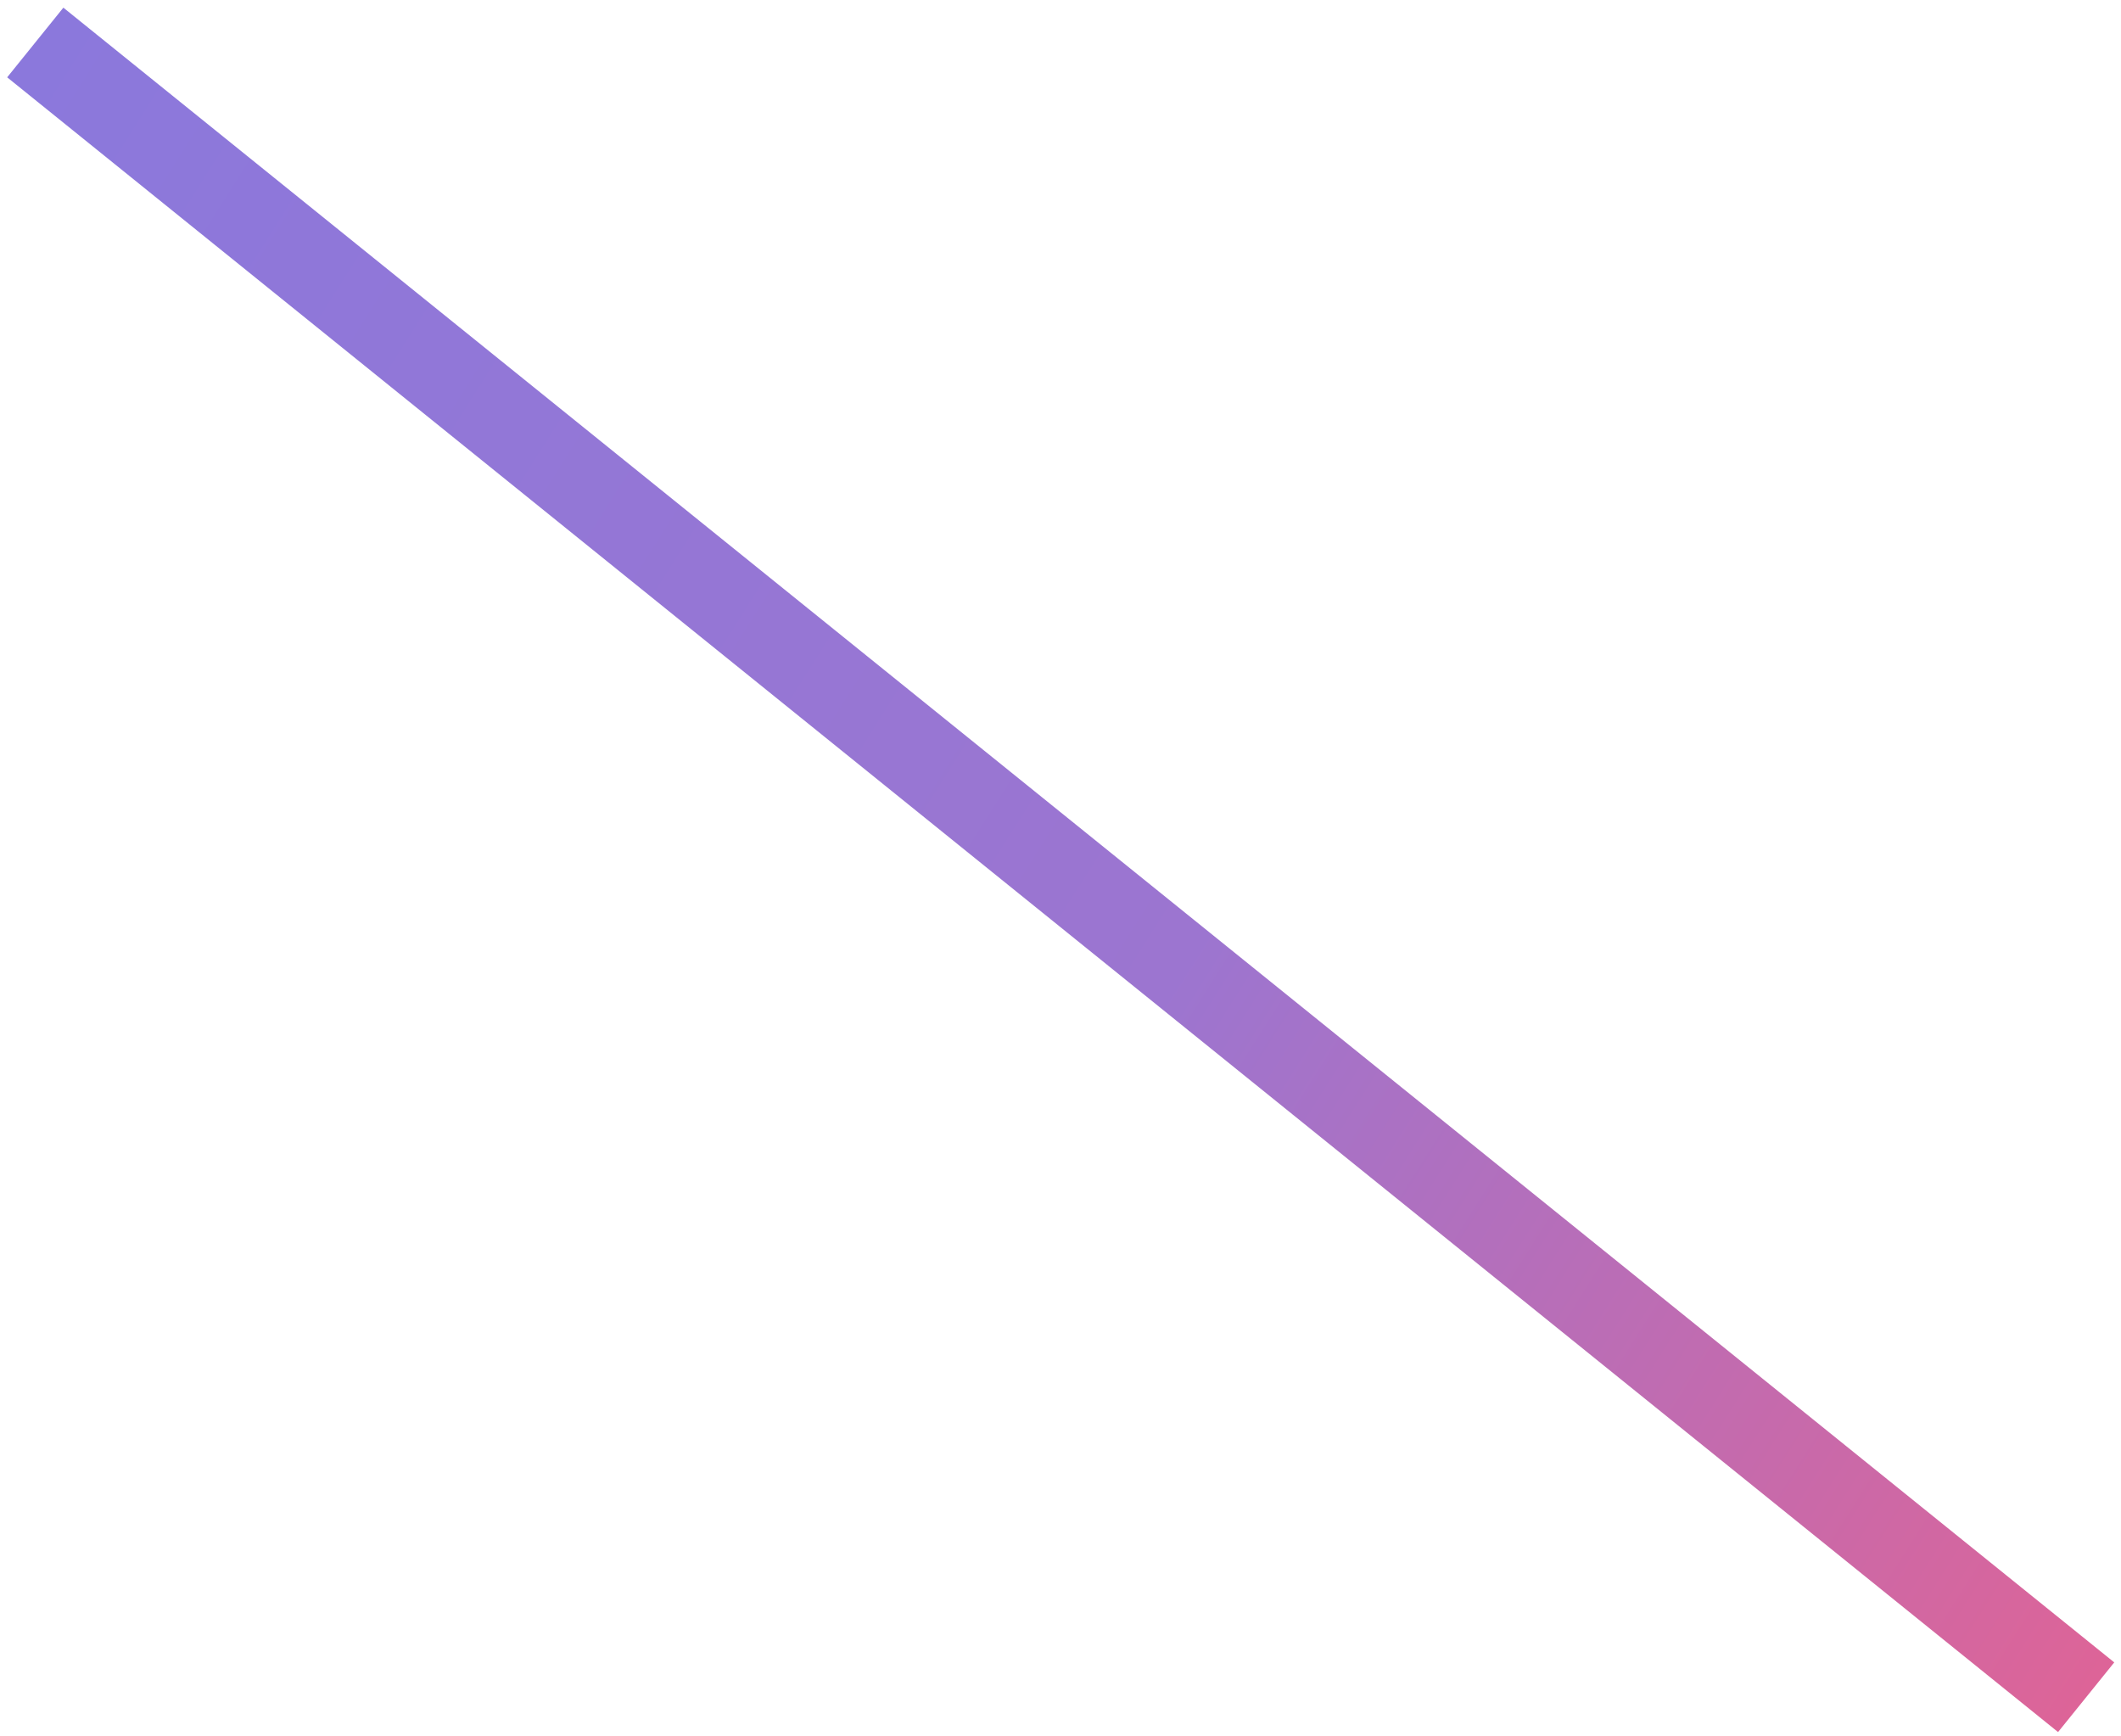 <svg width="237" height="194" viewBox="0 0 237 194" fill="none" xmlns="http://www.w3.org/2000/svg">
<path d="M3.941 4.747L233.107 189.629" stroke="url(#paint0_linear_311_878)" stroke-width="10"/>
<defs>
<linearGradient id="paint0_linear_311_878" x1="280.353" y1="174.226" x2="6.388" y2="0.889" gradientUnits="userSpaceOnUse">
<stop stop-color="#ED608A"/>
<stop offset="0.496" stop-color="#9C75D0"/>
<stop offset="1" stop-color="#8B78DC"/>
</linearGradient>
</defs>
</svg>
